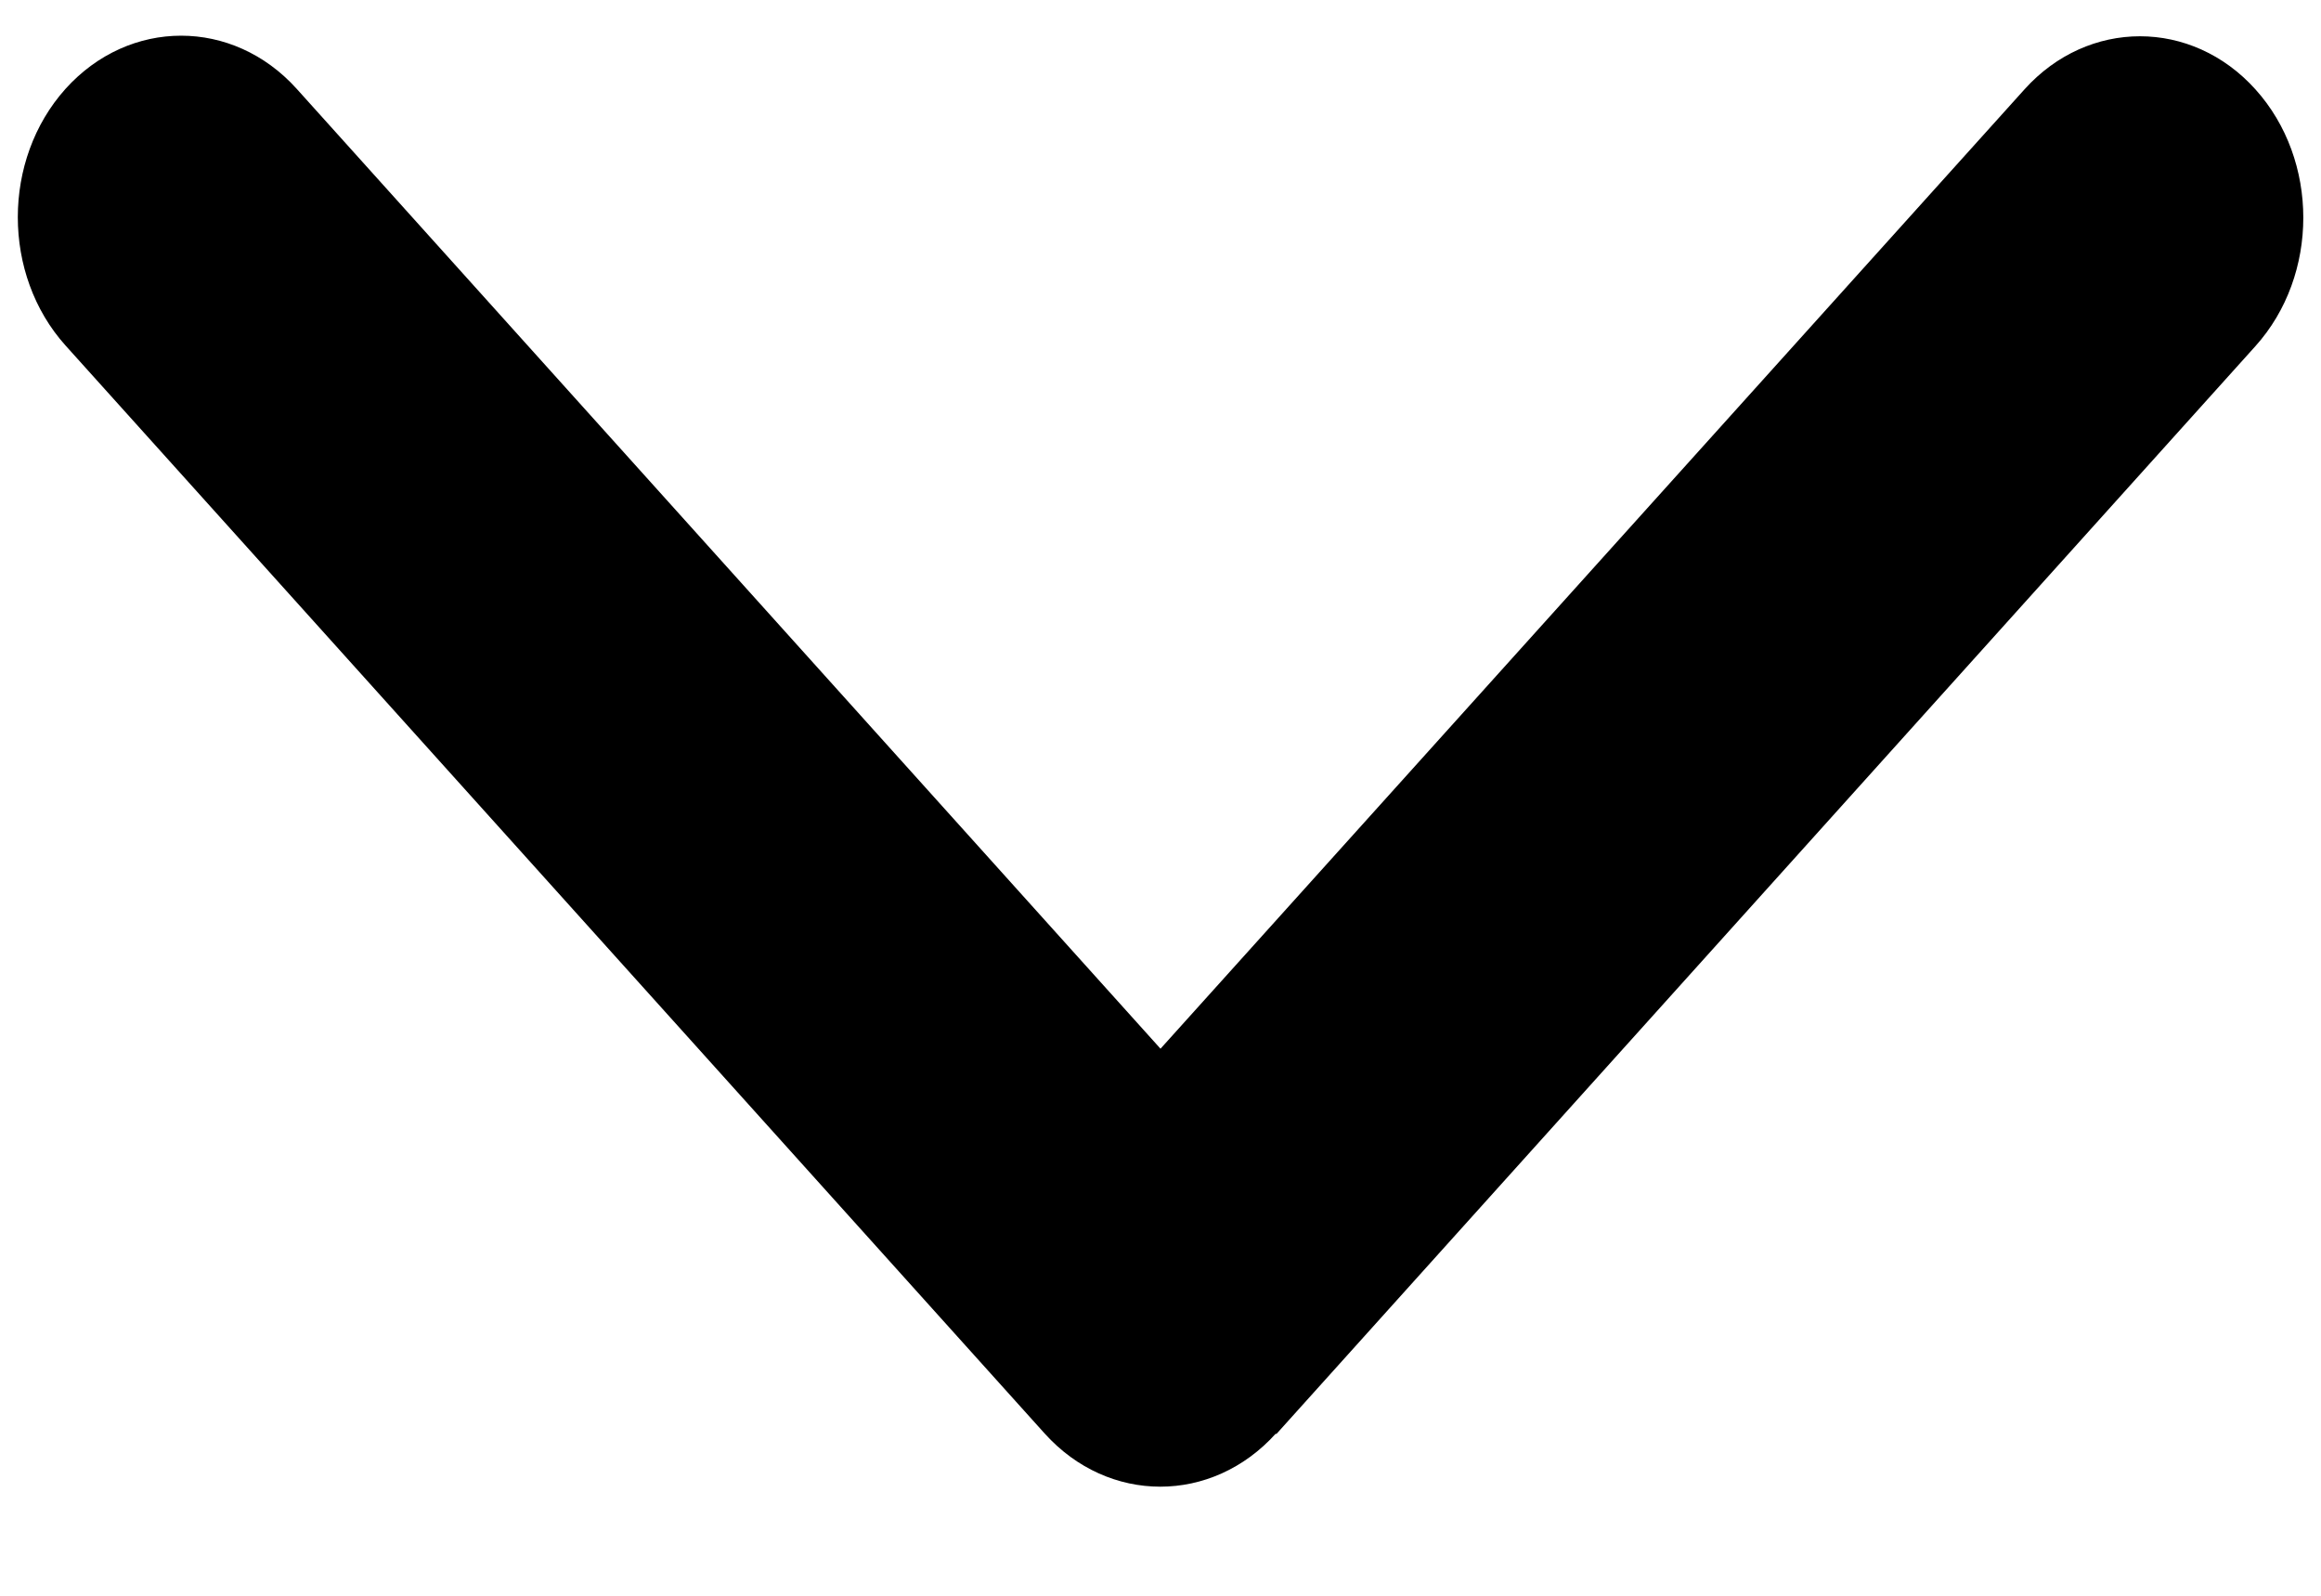 <svg width="16" height="11" viewBox="0 0 16 11" fill="none" xmlns="http://www.w3.org/2000/svg">
<path d="M8.795 9.882C8.355 10.37 7.642 10.37 7.202 9.882L0.452 2.382C0.013 1.894 0.013 1.101 0.452 0.612C0.892 0.124 1.605 0.124 2.045 0.612L8 7.229L13.956 0.616C14.395 0.128 15.109 0.128 15.548 0.616C15.988 1.104 15.988 1.897 15.548 2.386L8.798 9.886L8.795 9.882Z" fill="black"/>
</svg>
